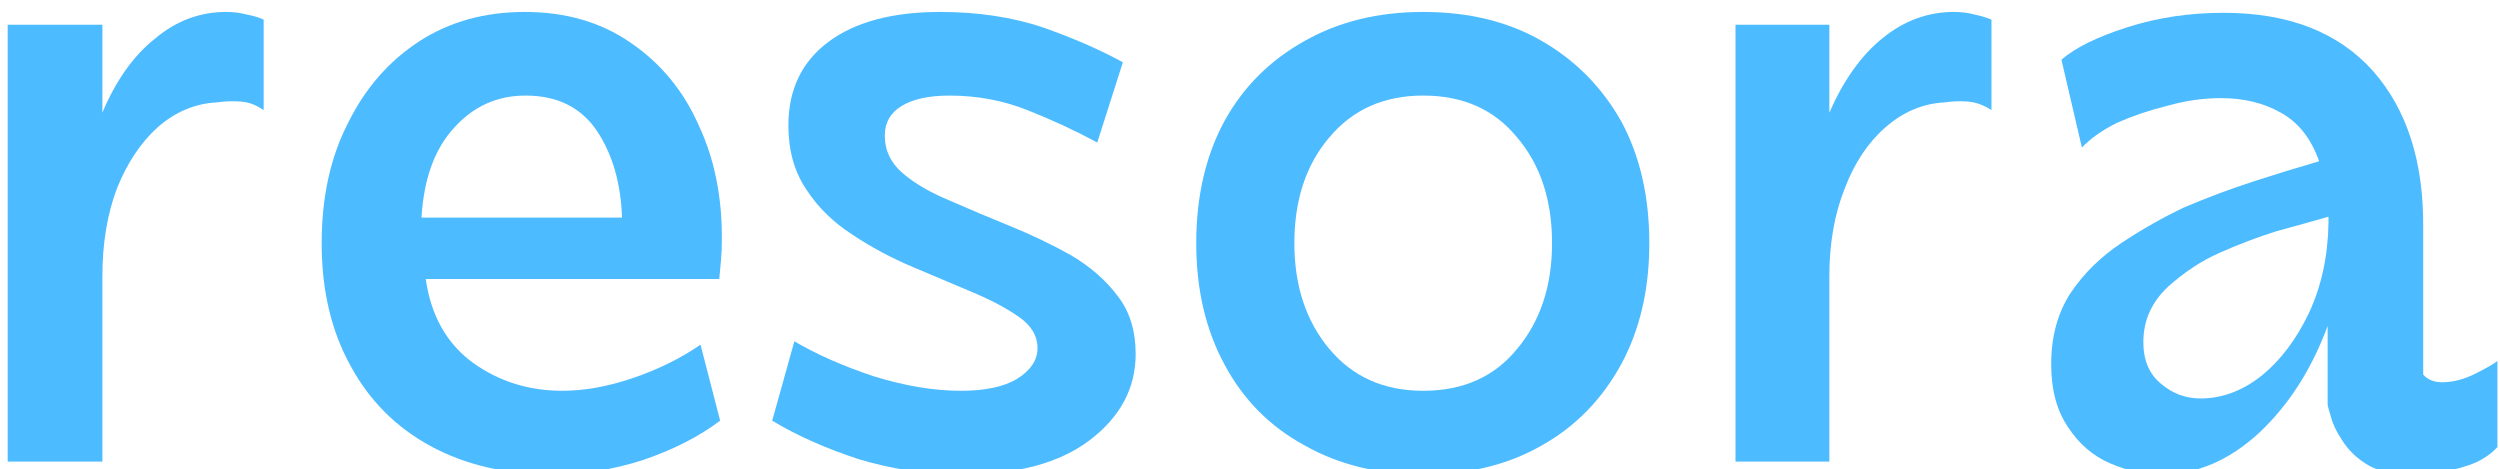 <svg version="1.2" xmlns="http://www.w3.org/2000/svg" viewBox="0 0 293 55" width="293" height="55">
	<title>1-svg</title>
	<style>
		.s0 { fill: #4dbbff } 
	</style>
	<g>
		<g>
			<g>
				<path class="s0" d="m30.9 2.3v10.6q-1.3-0.9-2.7-1-1.4-0.1-2.8 0.1-3.8 0.2-6.9 2.9-3 2.7-4.8 7.2-1.7 4.5-1.7 10.3v21.7h-11.1v-51.2h11.1v10.3q2.4-5.7 6.2-8.7 3.7-3.1 8.3-3.1 1.3 0 2.4 0.3 1.1 0.2 2 0.6z"/>
			</g>
		</g>
	</g>
	<g>
		<g>
			<g>
				<path fill-rule="evenodd" class="s0" d="m37.7 28.5q0-8.1 3.1-14.1 3-6.1 8.4-9.6 5.3-3.4 12.3-3.4 7.2 0 12.4 3.6 5.3 3.6 8 9.7 2.8 6 2.7 13.6 0 1.1-0.1 2.2-0.1 1.1-0.2 2.2h-34.4q0.9 6.4 5.5 9.8 4.6 3.3 10.5 3.3 3.9 0 8.3-1.5 4.4-1.5 7.9-3.9l2.3 8.9q-3.7 2.8-9 4.6-5.2 1.7-10.7 1.7-8.1 0-14.2-3.3-6.1-3.3-9.4-9.4-3.4-6.1-3.4-14.4zm11.7-3h23.5q-0.2-6-2.9-10.1-2.8-4.2-8.4-4.2-5 0-8.4 3.8-3.4 3.7-3.8 10.5z"/>
			</g>
		</g>
	</g>
	<g>
		<g>
			<g>
				<path class="s0" d="m90.5 49.3l2.6-9.3q3.9 2.3 9.3 4.1 5.5 1.7 10.2 1.7 4.3 0 6.6-1.4 2.4-1.5 2.4-3.6 0-2.1-2.1-3.6-2.1-1.5-5.4-2.9-3.3-1.4-7.1-3-3.8-1.6-7.1-3.8-3.4-2.2-5.4-5.3-2.1-3.1-2.1-7.5 0-6.3 4.7-9.8 4.7-3.5 13.1-3.5 6.6 0 12 1.8 5.4 1.9 9.4 4.1l-3 9.4q-3.9-2.1-8.2-3.8-4.3-1.7-9.1-1.7-3.6 0-5.6 1.2-2 1.2-2 3.5 0 2.6 2.1 4.4 2.1 1.8 5.5 3.2 3.4 1.5 7.1 3 3.7 1.5 7.1 3.4 3.4 2 5.5 4.8 2.1 2.7 2.1 6.8 0 6-5.4 10.1-5.3 4-14.8 4-6.4 0-12.3-1.8-5.8-1.9-10.1-4.5z"/>
			</g>
		</g>
	</g>
	<g>
		<g>
			<g>
				<path fill-rule="evenodd" class="s0" d="m166.8 55.6q-7.9 0-13.9-3.4-6.1-3.3-9.4-9.5-3.3-6.1-3.3-14.2 0-8.2 3.3-14.3 3.3-6 9.4-9.4 6-3.4 13.9-3.4 8 0 13.9 3.4 5.9 3.4 9.3 9.4 3.3 6.1 3.3 14.3 0 8.1-3.3 14.2-3.4 6.2-9.3 9.5-5.9 3.4-13.9 3.4zm0-9.8q7 0 11-4.9 4.1-4.9 4.1-12.4 0-7.6-4.1-12.4-4-4.9-11-4.9-6.9 0-11 4.9-4.1 4.8-4.1 12.4 0 7.5 4.1 12.4 4.1 4.9 11 4.9z"/>
			</g>
		</g>
	</g>
	<g>
		<g>
			<g>
				<path class="s0" d="m233.4 2.3v10.6q-1.4-0.9-2.8-1-1.3-0.1-2.7 0.1-3.8 0.2-6.9 2.9-3.1 2.7-4.8 7.2-1.8 4.5-1.8 10.3v21.7h-11v-51.2h11v10.3q2.5-5.7 6.2-8.7 3.8-3.1 8.4-3.1 1.3 0 2.4 0.3 1 0.2 2 0.6z"/>
			</g>
		</g>
	</g>
	<g>
		<g>
			<g>
				<path fill-rule="evenodd" class="s0" d="m284 43.9q0.8 0.9 2.2 0.9 1.9 0 3.9-1 2-1 2.6-1.5v10.1q-1.3 1.4-3.3 2.1-2 0.7-4.1 0.9-2.1 0.2-3.6 0.1-2.7 0-4.5-1.2-1.7-1.1-2.7-2.7-1-1.5-1.3-2.7-0.4-1.3-0.4-1.5v-9.2q-2.8 7.6-8 12.5-5.3 4.9-11.5 4.9-3 0-6-1.3-3-1.3-4.9-4.2-2-2.9-2-7.4 0-4.9 2.3-8.4 2.3-3.4 5.9-5.8 3.6-2.4 7.4-4.2 4-1.7 8-3 4-1.3 7.8-2.4-1.4-4-4.5-5.7-3-1.7-7-1.7-3.1 0-6.3 0.9-3.2 0.8-5.9 2-2.6 1.3-4.1 2.9l-2.4-10.3q2.4-2.1 7.7-3.8 5.3-1.7 11.3-1.7 11.4 0 17.5 6.8 6 6.8 5.9 18.4zm-11.1-17.8c0-0.1 0-0.6 0-0.6q0 0 0-0.1-2.8 0.8-6.1 1.7-3.2 1-6.6 2.5-3.2 1.4-6.1 4-2.9 2.7-2.9 6.5 0 3.2 2.1 4.9 2 1.7 4.6 1.7 3.8 0 7.2-2.7 3.3-2.7 5.5-7.3 2.2-4.7 2.3-10.6z"/>
			</g>
		</g>
	</g>
</svg>